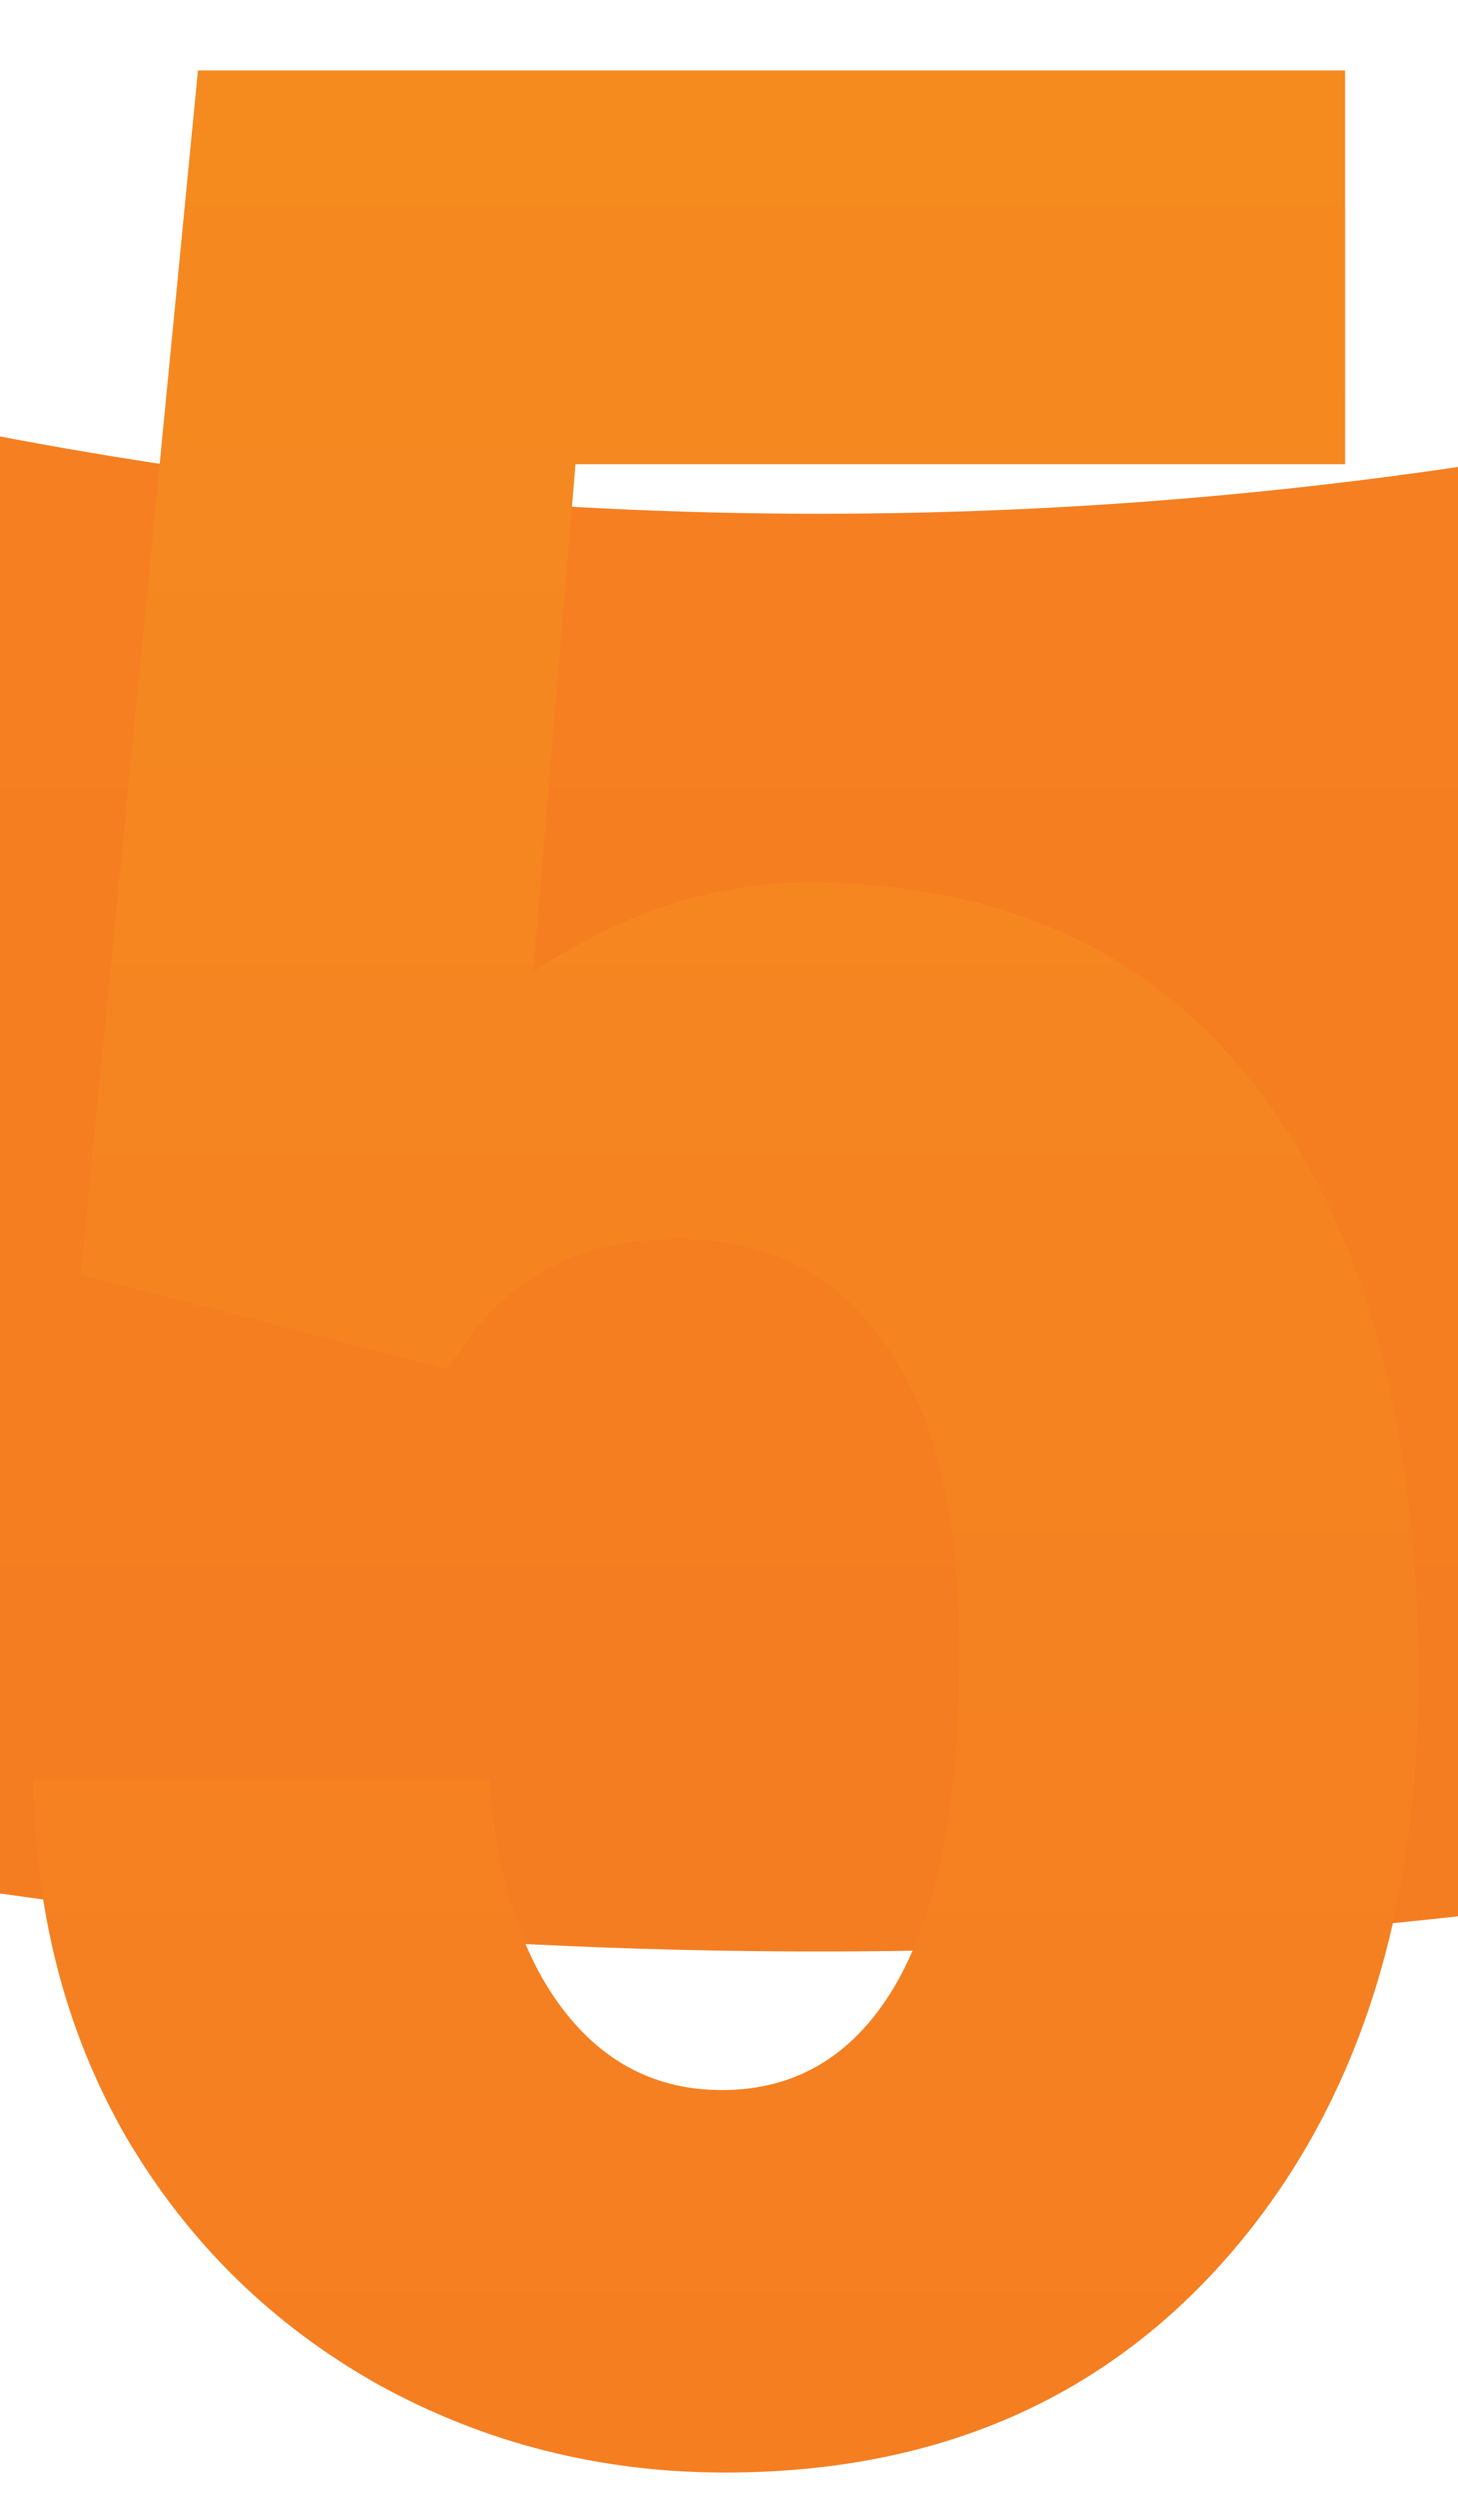 <svg width="14" height="24" viewBox="0 0 14 24" fill="none" xmlns="http://www.w3.org/2000/svg">
<circle cx="7.868" cy="-37.132" r="48.966" stroke="url(#paint0_linear_0_1)" stroke-width="13.803"/>
<path d="M0.776 12.238L1.901 0.676H12.916V4.457H5.526L5.119 9.332C5.974 8.759 6.854 8.473 7.76 8.473C9.635 8.473 11.078 9.139 12.088 10.473C13.109 11.806 13.619 13.691 13.619 16.129C13.619 18.41 13.015 20.249 11.807 21.645C10.598 23.04 8.984 23.738 6.963 23.738C5.765 23.738 4.656 23.457 3.635 22.895C2.614 22.322 1.807 21.53 1.213 20.52C0.63 19.509 0.333 18.363 0.322 17.082H4.697C4.77 18.03 5.005 18.764 5.401 19.285C5.796 19.806 6.307 20.066 6.932 20.066C7.661 20.066 8.224 19.717 8.619 19.02C9.015 18.311 9.213 17.259 9.213 15.863C9.213 14.551 8.974 13.561 8.494 12.895C8.026 12.228 7.364 11.895 6.51 11.895C5.677 11.895 5.031 12.181 4.572 12.754L4.291 13.145L0.776 12.238Z" fill="url(#paint1_linear_0_1)"/>
<defs>
<linearGradient id="paint0_linear_0_1" x1="7.868" y1="-93" x2="7.868" y2="18.735" gradientUnits="userSpaceOnUse">
<stop stop-color="#F58C1F"/>
<stop offset="1" stop-color="#F57D21"/>
</linearGradient>
<linearGradient id="paint1_linear_0_1" x1="6.932" y1="-2.574" x2="6.932" y2="24.736" gradientUnits="userSpaceOnUse">
<stop stop-color="#F58C1F"/>
<stop offset="1" stop-color="#F57D21"/>
</linearGradient>
</defs>
</svg>
